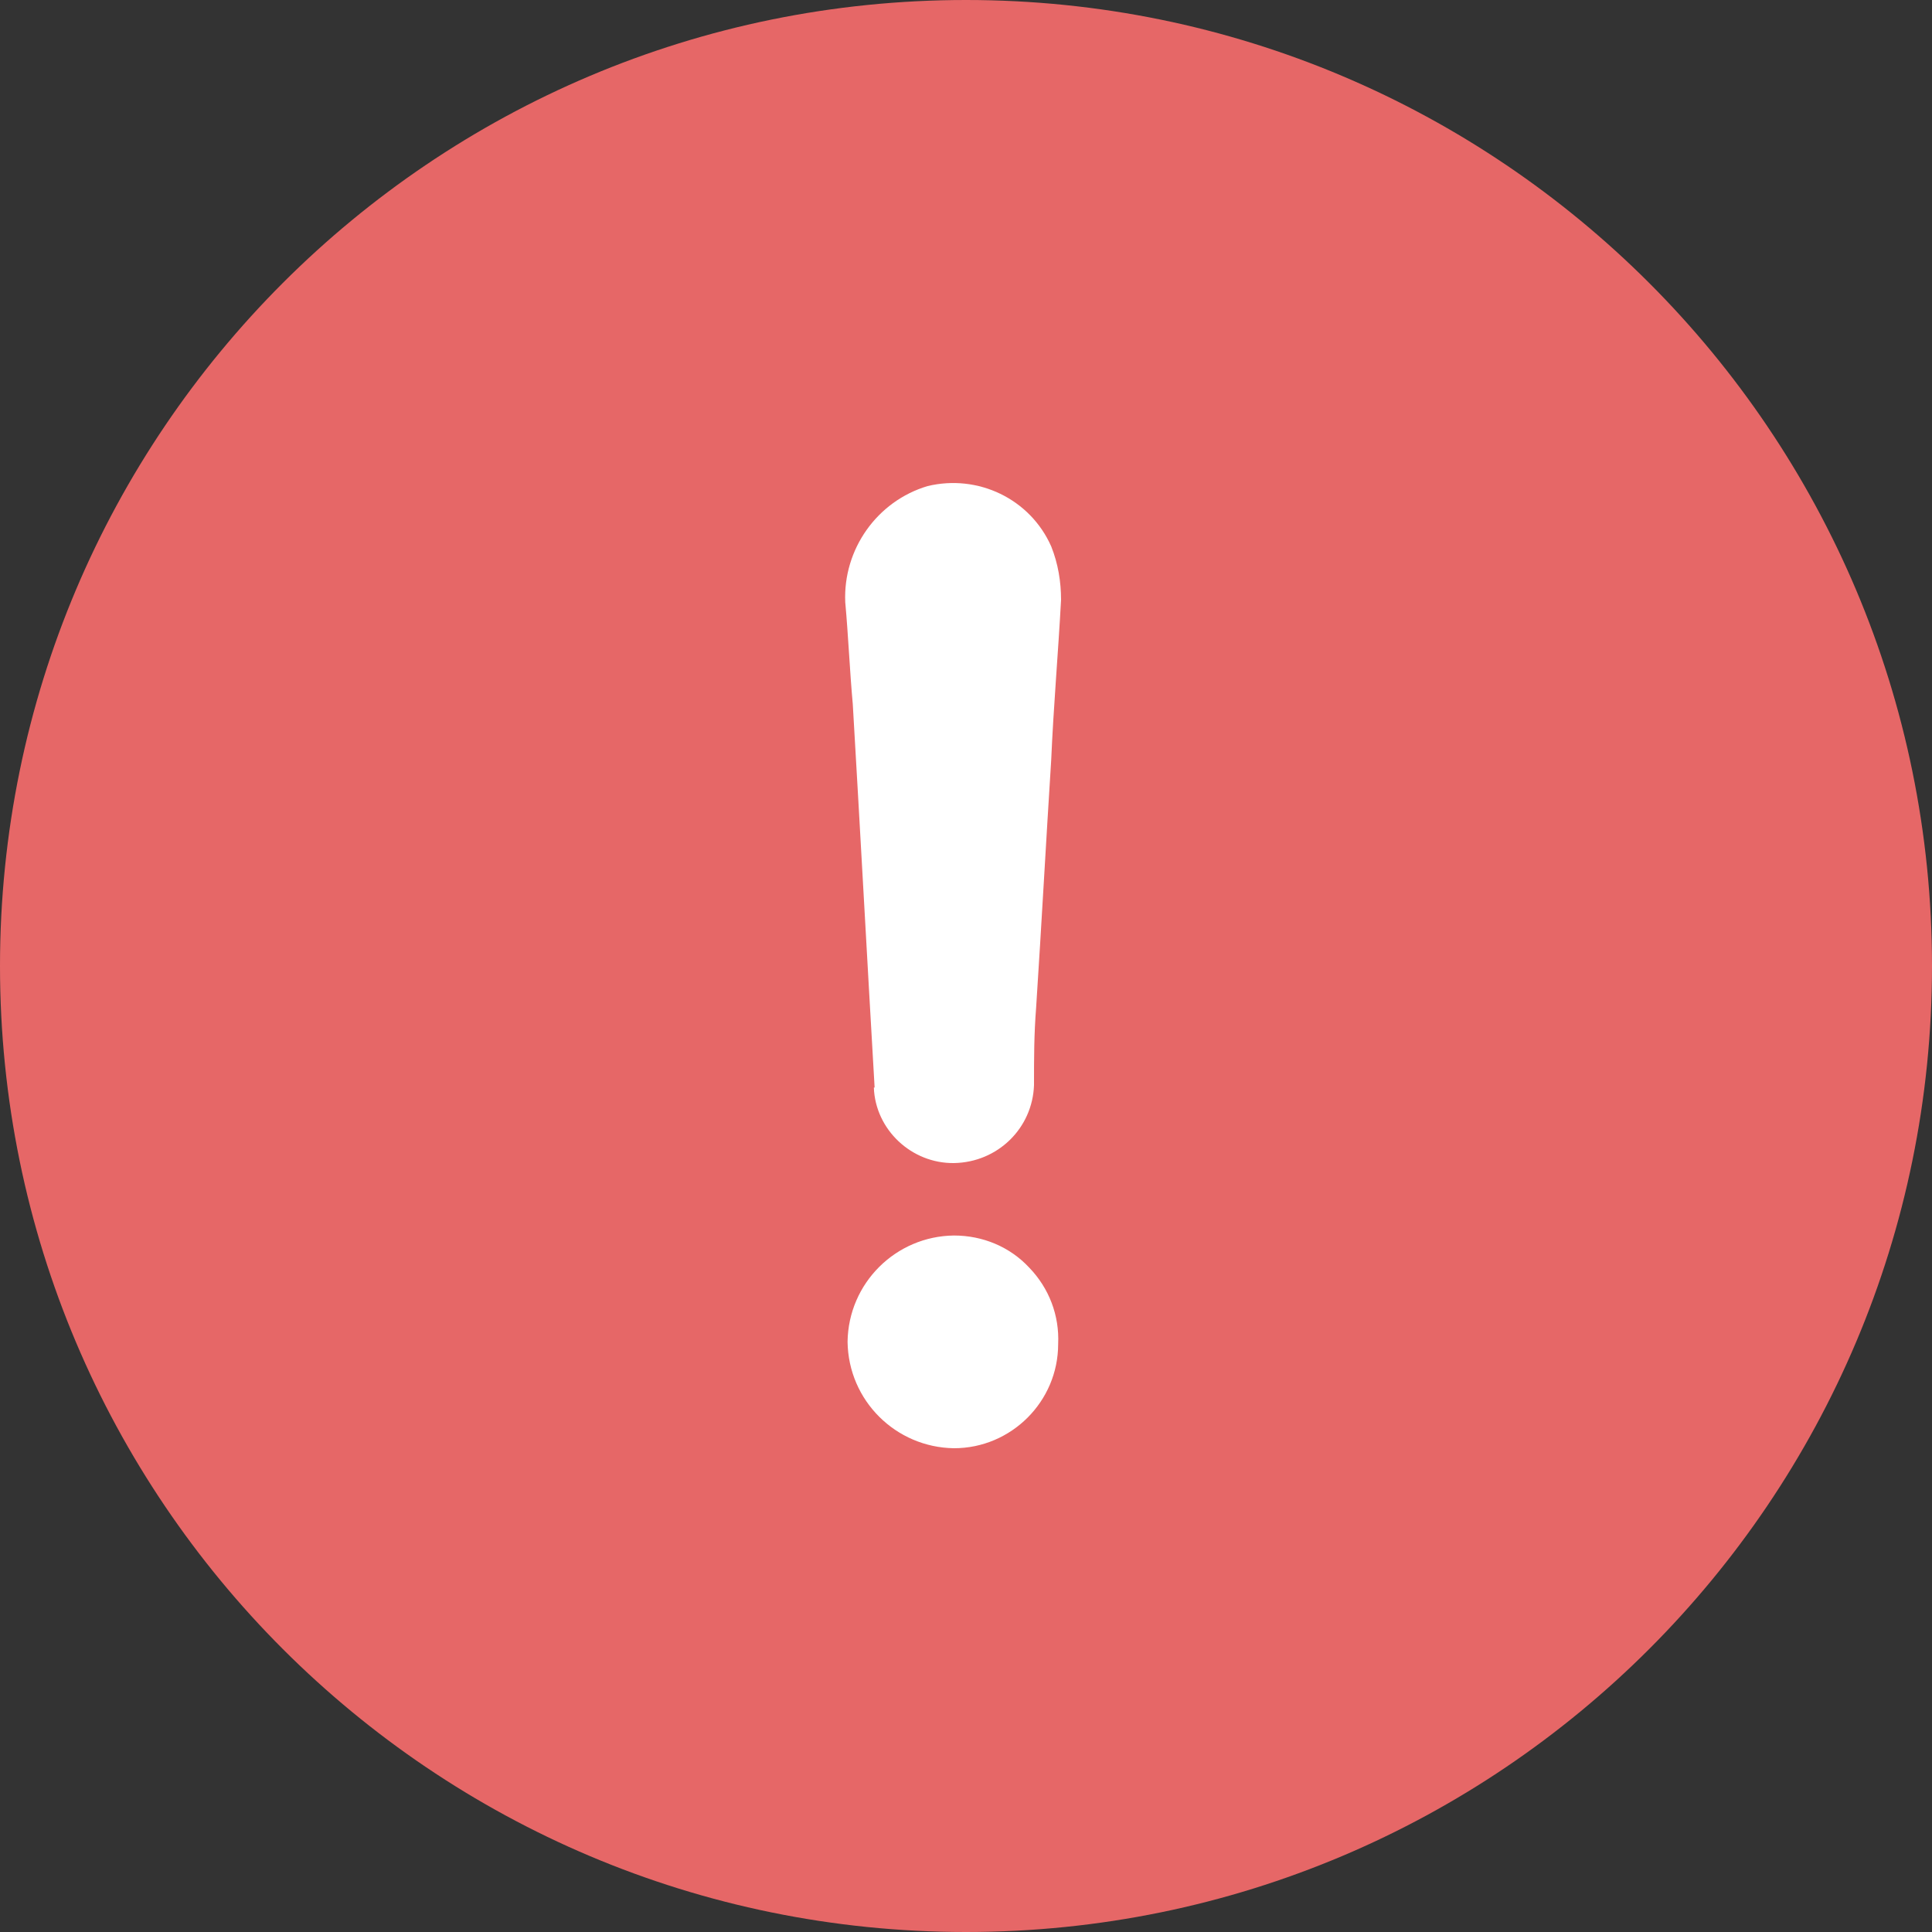 <?xml version="1.0" encoding="UTF-8"?>
<svg xmlns="http://www.w3.org/2000/svg" xmlns:xlink="http://www.w3.org/1999/xlink" width="10pt" height="10pt" viewBox="0 0 10 10" version="1.1">
<rect x="0" y="0" width="10" height="10" fill="#333333" stroke="none"/>
<g id="surface1">
<path style=" stroke:none;fill-rule:nonzero;fill:rgb(90.196%,40.392%,40.392%);fill-opacity:1;" d="M 10 5 C 10 7.762 7.762 10 5 10 C 2.238 10 0 7.762 0 5 C 0 2.238 2.238 0 5 0 C 7.762 0 10 2.238 10 5 Z M 10 5 "/>
<path style=" stroke:none;fill-rule:nonzero;fill:rgb(100%,100%,100%);fill-opacity:1;" d="M 4.387 6.945 C 4.391 6.641 4.637 6.398 4.938 6.395 C 5.086 6.395 5.227 6.453 5.328 6.562 C 5.43 6.668 5.484 6.809 5.477 6.957 C 5.477 7.254 5.234 7.496 4.938 7.496 C 4.637 7.492 4.391 7.25 4.387 6.945 Z M 4.527 5.629 C 4.488 4.961 4.453 4.309 4.414 3.645 C 4.398 3.469 4.391 3.293 4.375 3.117 C 4.363 2.844 4.539 2.594 4.801 2.516 C 5.062 2.453 5.332 2.582 5.441 2.828 C 5.477 2.918 5.492 3.012 5.492 3.105 C 5.477 3.383 5.453 3.656 5.441 3.934 C 5.414 4.359 5.391 4.785 5.363 5.215 C 5.352 5.355 5.352 5.477 5.352 5.617 C 5.344 5.84 5.164 6.016 4.938 6.02 C 4.719 6.023 4.531 5.848 4.523 5.629 Z M 4.527 5.629 "/>
</g>
</svg>
